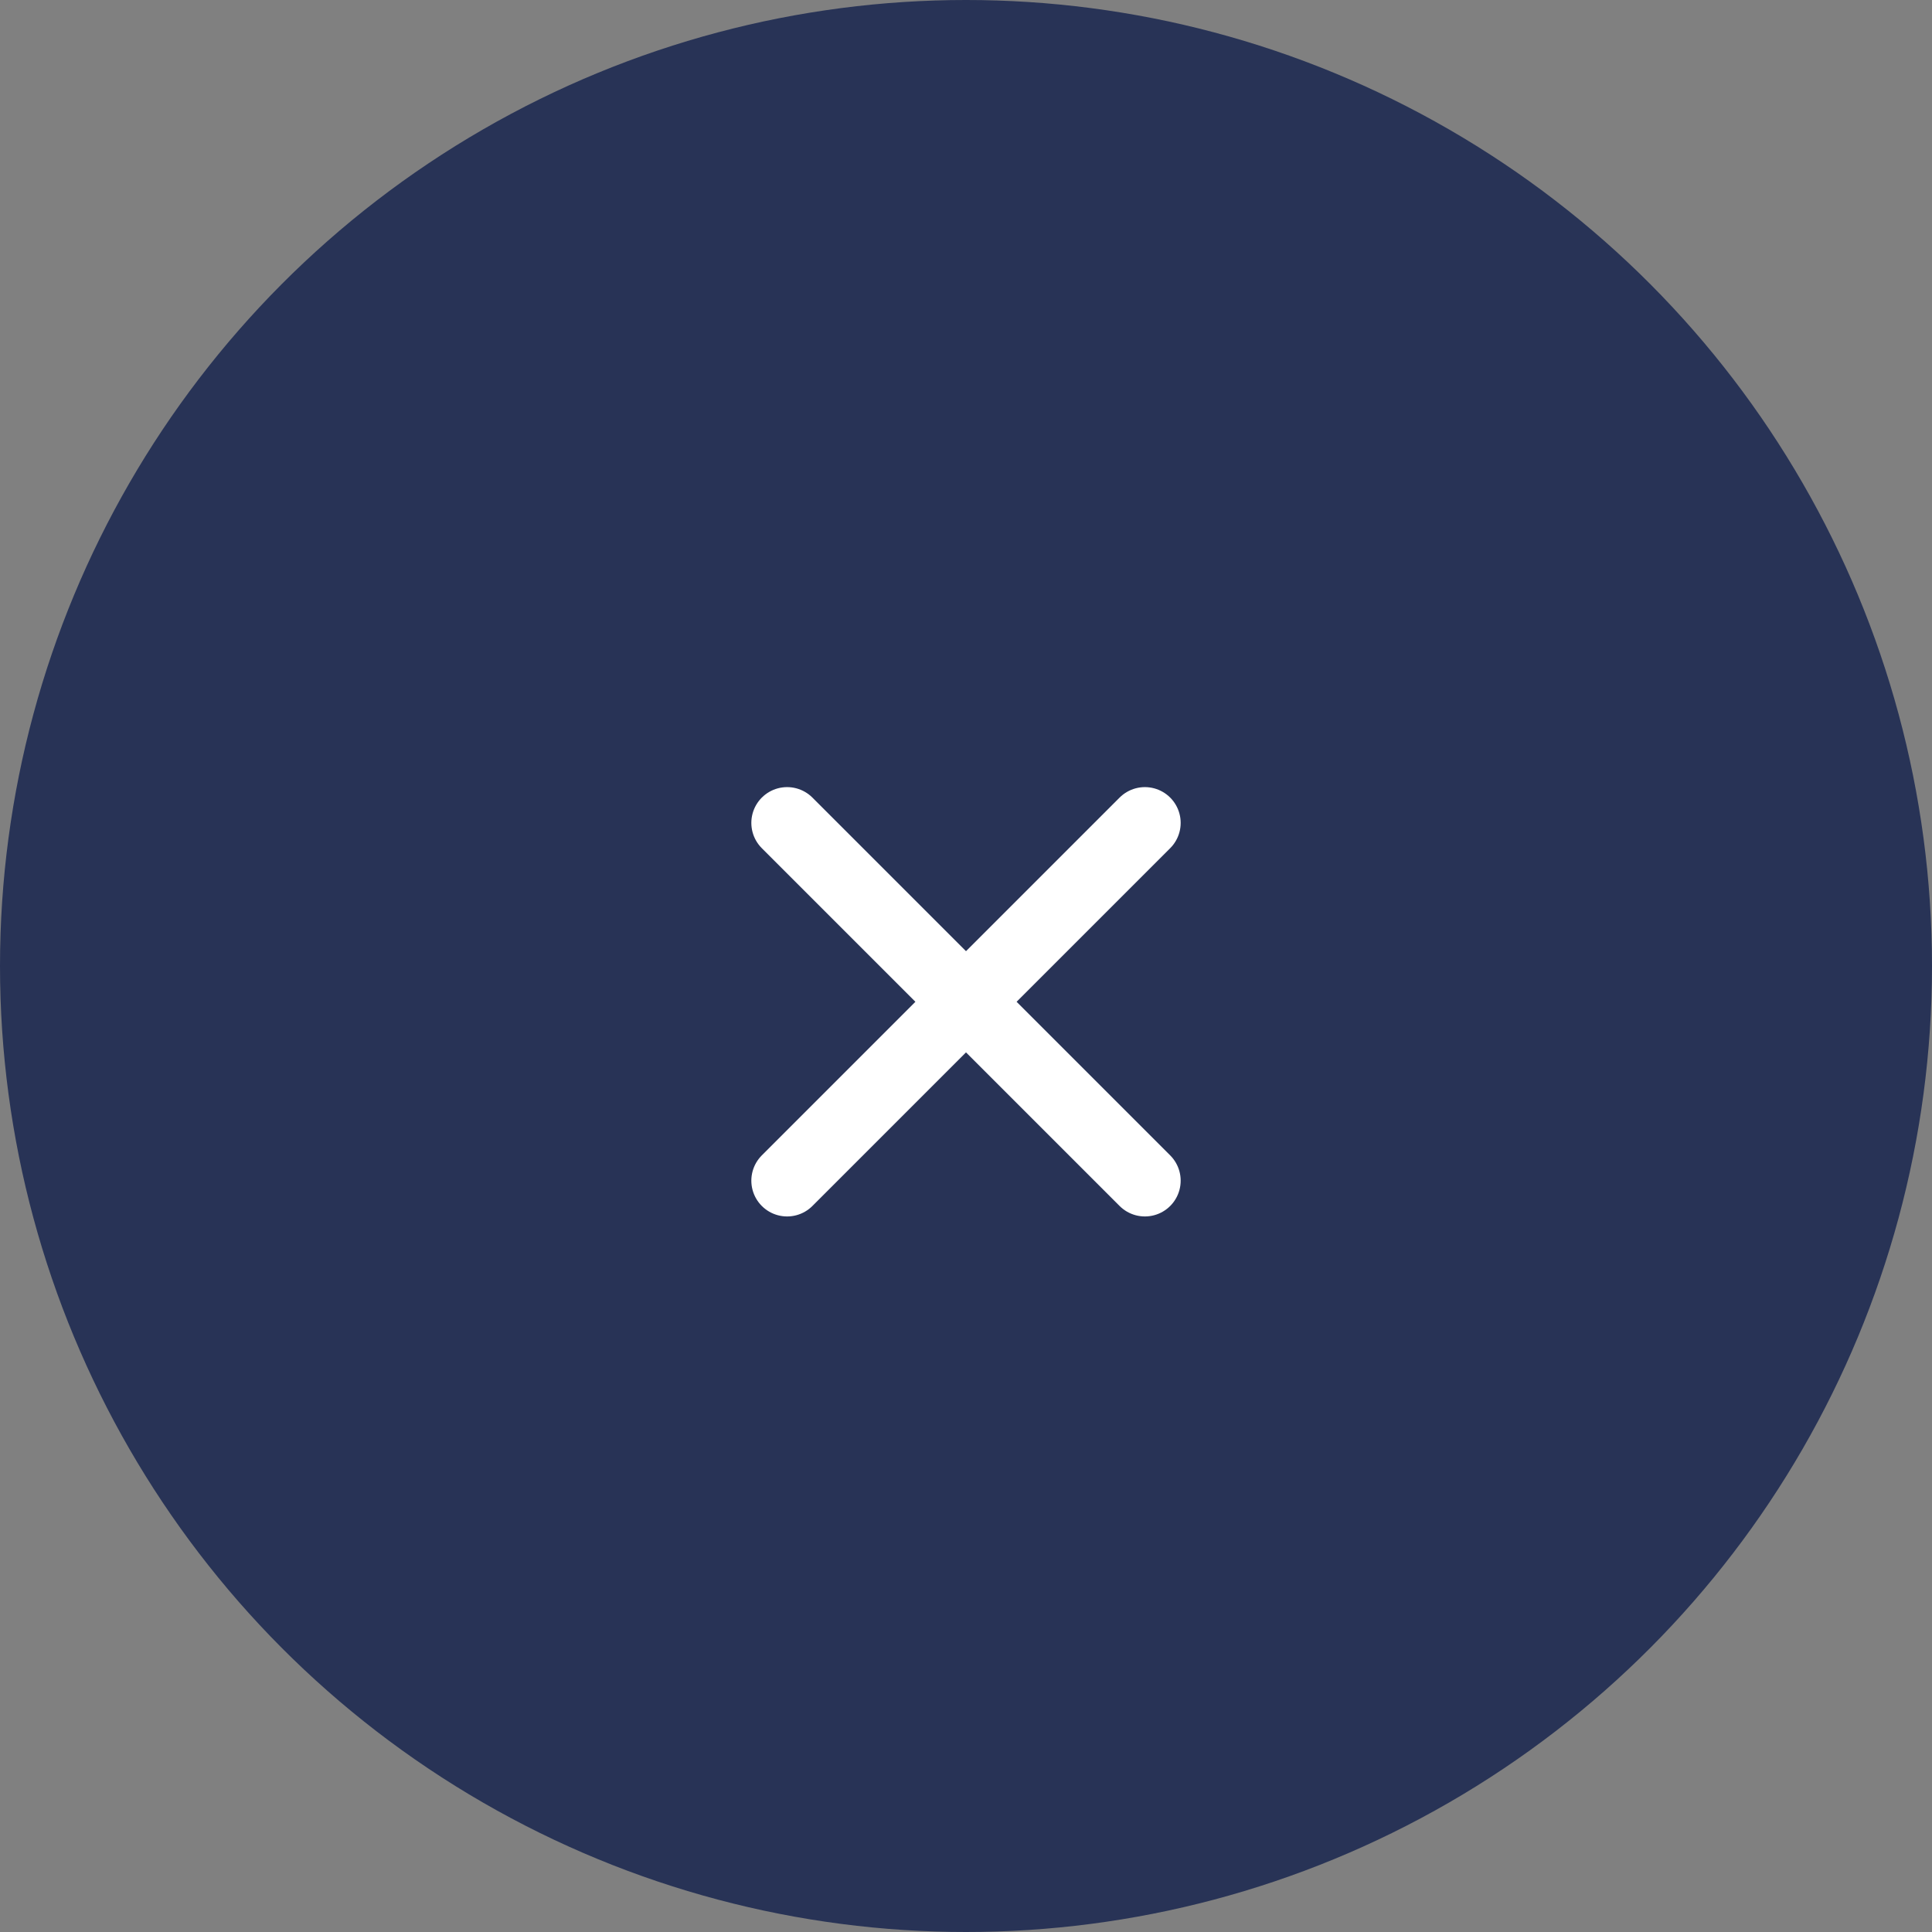 <svg width="54" height="54" fill="none" xmlns="http://www.w3.org/2000/svg"><rect width="100%" height="100%" fill="#808080" stroke="none"/><circle cx="27" cy="27" r="27" fill="#283356"/><path d="M22 23l10 10m-10 0l10-10" stroke="#fff" stroke-width="2" stroke-linecap="round"/></svg>